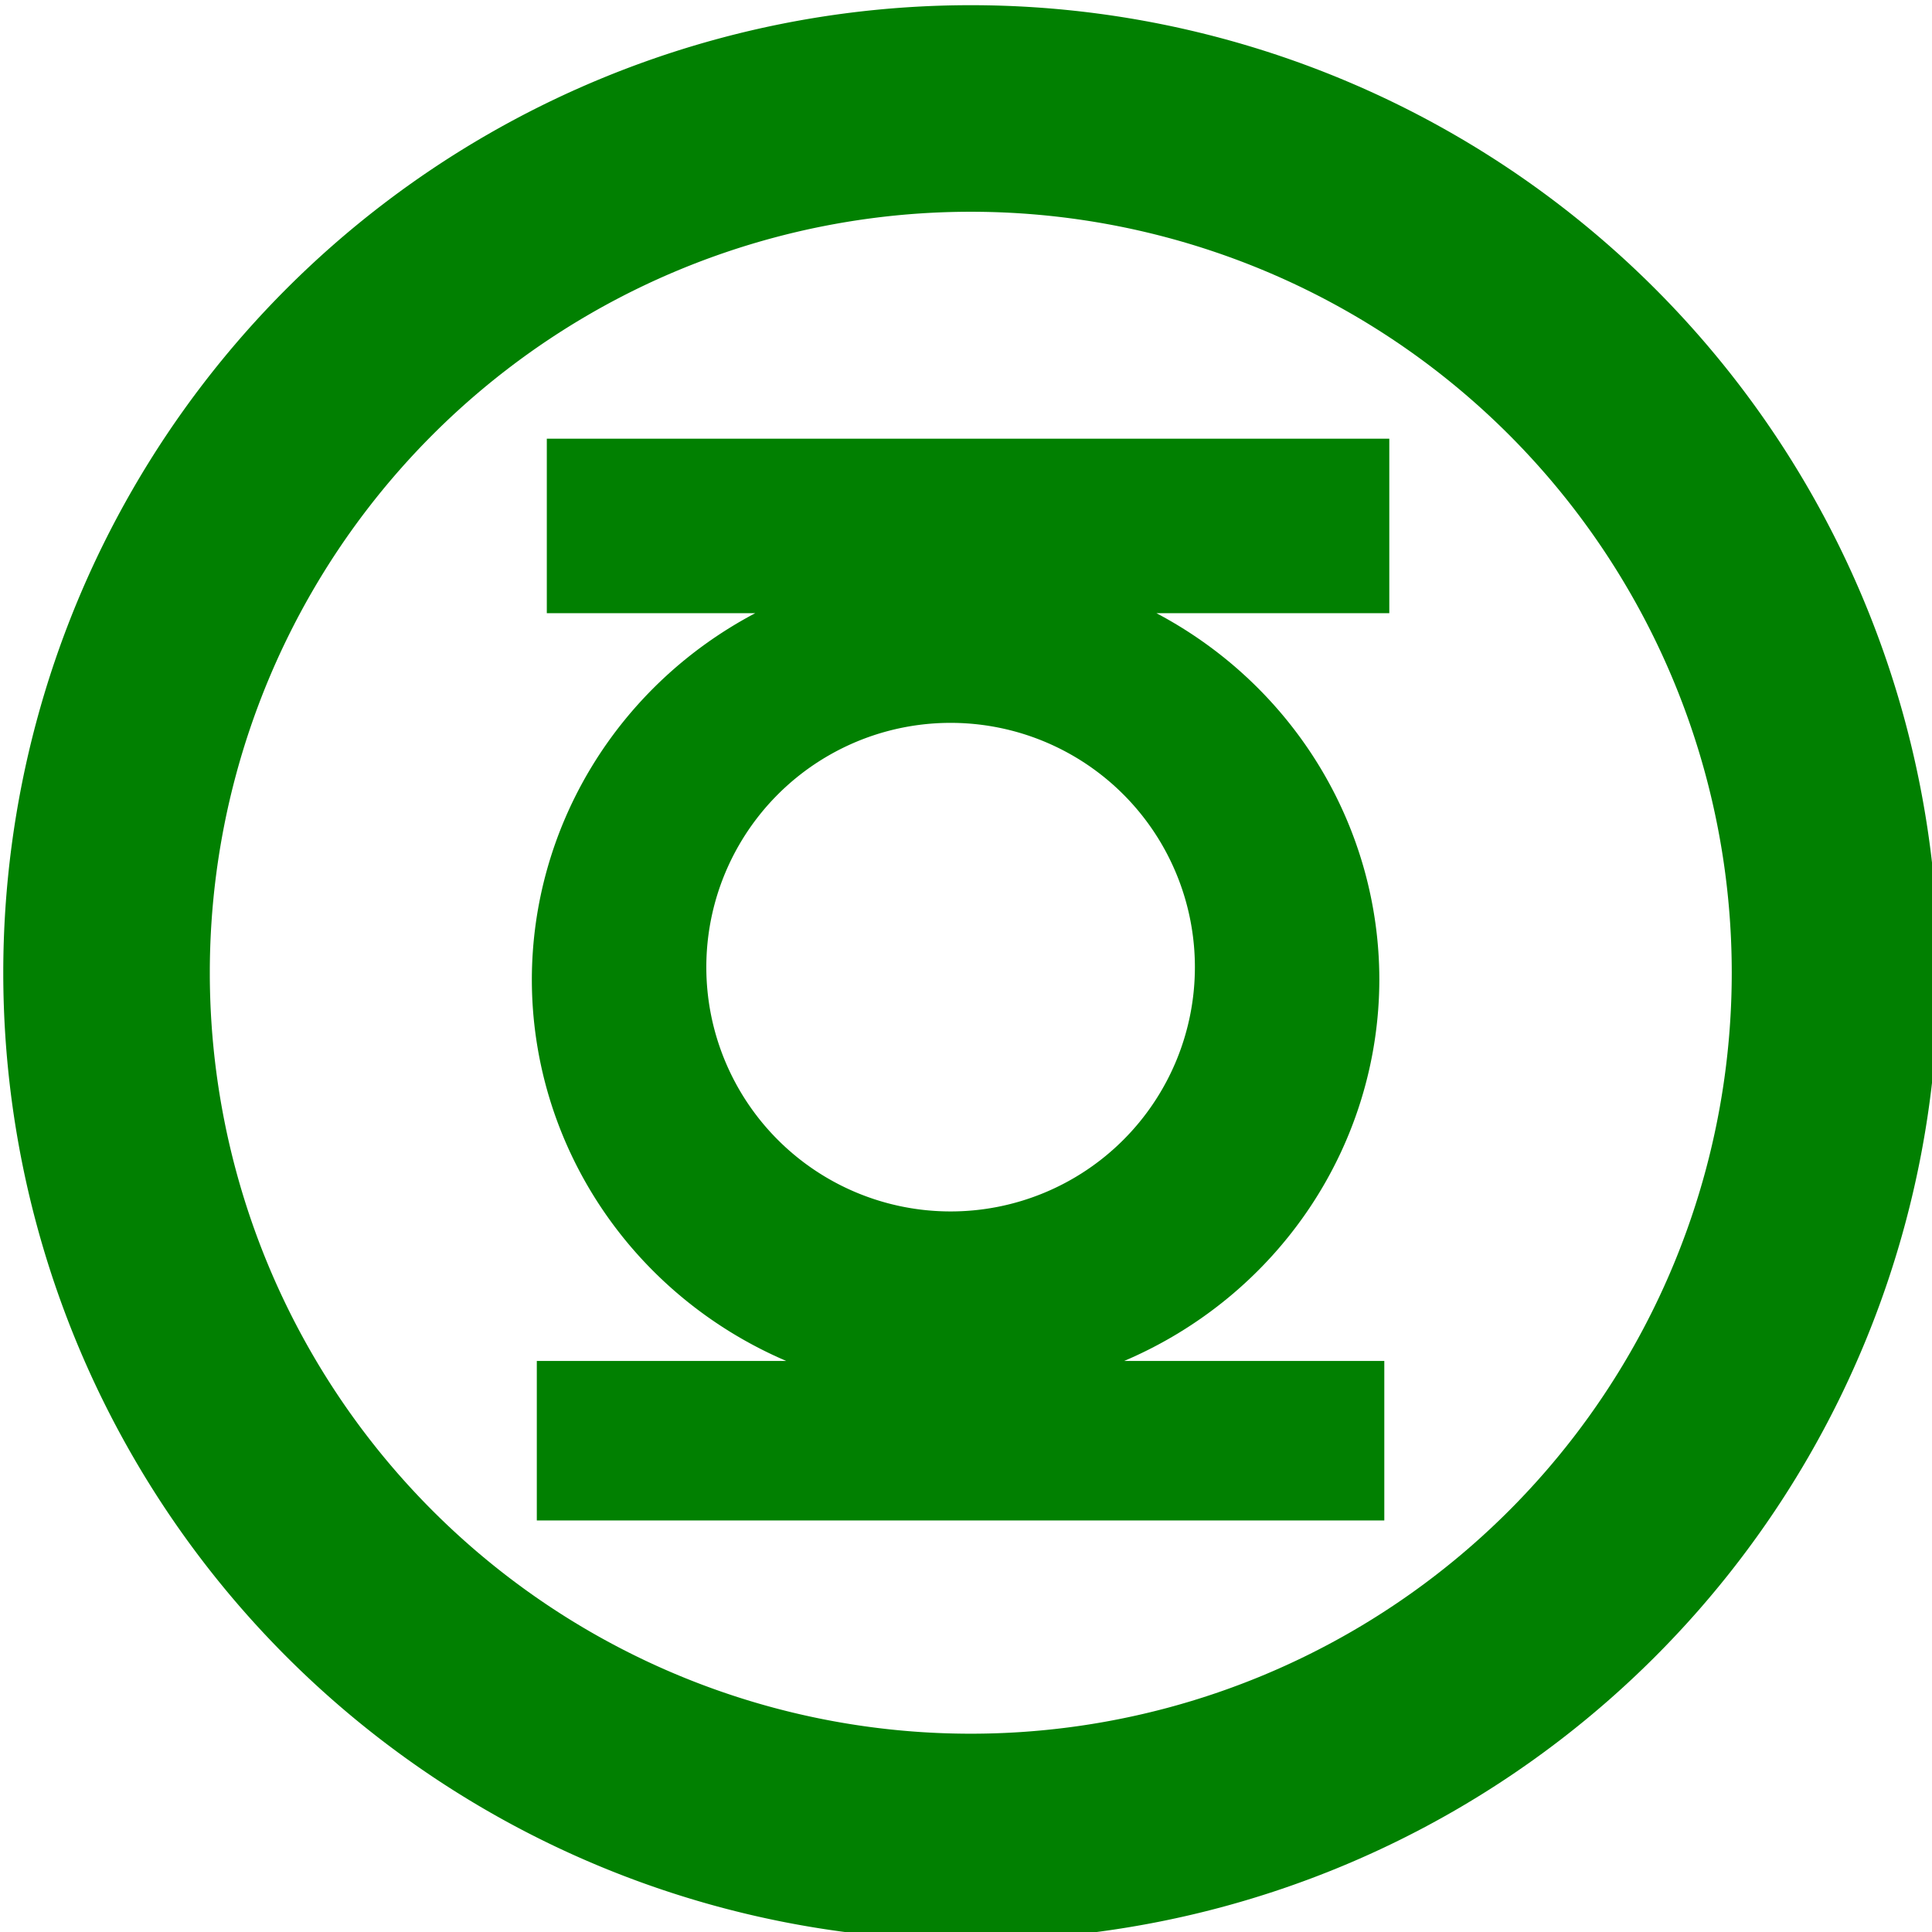 <?xml version="1.0" encoding="UTF-8" standalone="no"?>
<svg
   xmlns:dc="http://purl.org/dc/elements/1.1/"
   xmlns:cc="http://creativecommons.org/ns#"
   xmlns:rdf="http://www.w3.org/1999/02/22-rdf-syntax-ns#"
   xmlns:svg="http://www.w3.org/2000/svg"
   xmlns="http://www.w3.org/2000/svg"
   id="svg8"
   version="1.1"
   viewBox="0 0 67.28 67.28"
   height="67.28mm"
   width="67.28mm">
  <defs
     id="defs2" />
  <g
     transform="translate(-72.004,-114.815)"
     id="layer1">
    <g
       id="g40">
      <path
         style="fill:#018001;fill-opacity:1;stroke:none;stroke-width:1.935;stroke-linecap:square;stroke-linejoin:round;stroke-miterlimit:4;stroke-dasharray:none;stroke-opacity:1;paint-order:normal"
         d="m 91.046,130.092 v 6.076 h 7.26 a 14.756,14.496 0 0 0 -7.781,12.76 14.756,14.496 0 0 0 8.86,13.281 h -8.687 v 5.555 h 29.513 v -5.555 h -9.059 a 14.756,14.496 0 0 0 8.886,-13.281 14.756,14.496 0 0 0 -7.763,-12.76 h 8.11 v -6.076 z m 14.062,9.896 a 8.507,8.507 0 0 1 8.507,8.507 8.507,8.507 0 0 1 -8.507,8.507 8.507,8.507 0 0 1 -8.507,-8.507 8.507,8.507 0 0 1 8.507,-8.507 z"
         id="path28" />
      <path
         style="fill:#018001;fill-opacity:1;stroke:none;stroke-width:7.559;stroke-linecap:square;stroke-linejoin:round;stroke-miterlimit:4;stroke-dasharray:none;stroke-opacity:1;paint-order:normal"
         d="M 399.285,433.947 A 127.143,127.143 0 0 0 272.143,561.092 127.143,127.143 0 0 0 399.285,688.234 127.143,127.143 0 0 0 526.428,561.092 127.143,127.143 0 0 0 399.285,433.947 Z m 0,27.145 a 100,100 0 0 1 100,100 100,100 0 0 1 -100,100 100,100 0 0 1 -100,-100 100,100 0 0 1 100,-100 z"
         transform="scale(0.265)"
         id="path21" />
    </g>
  </g>
</svg>
